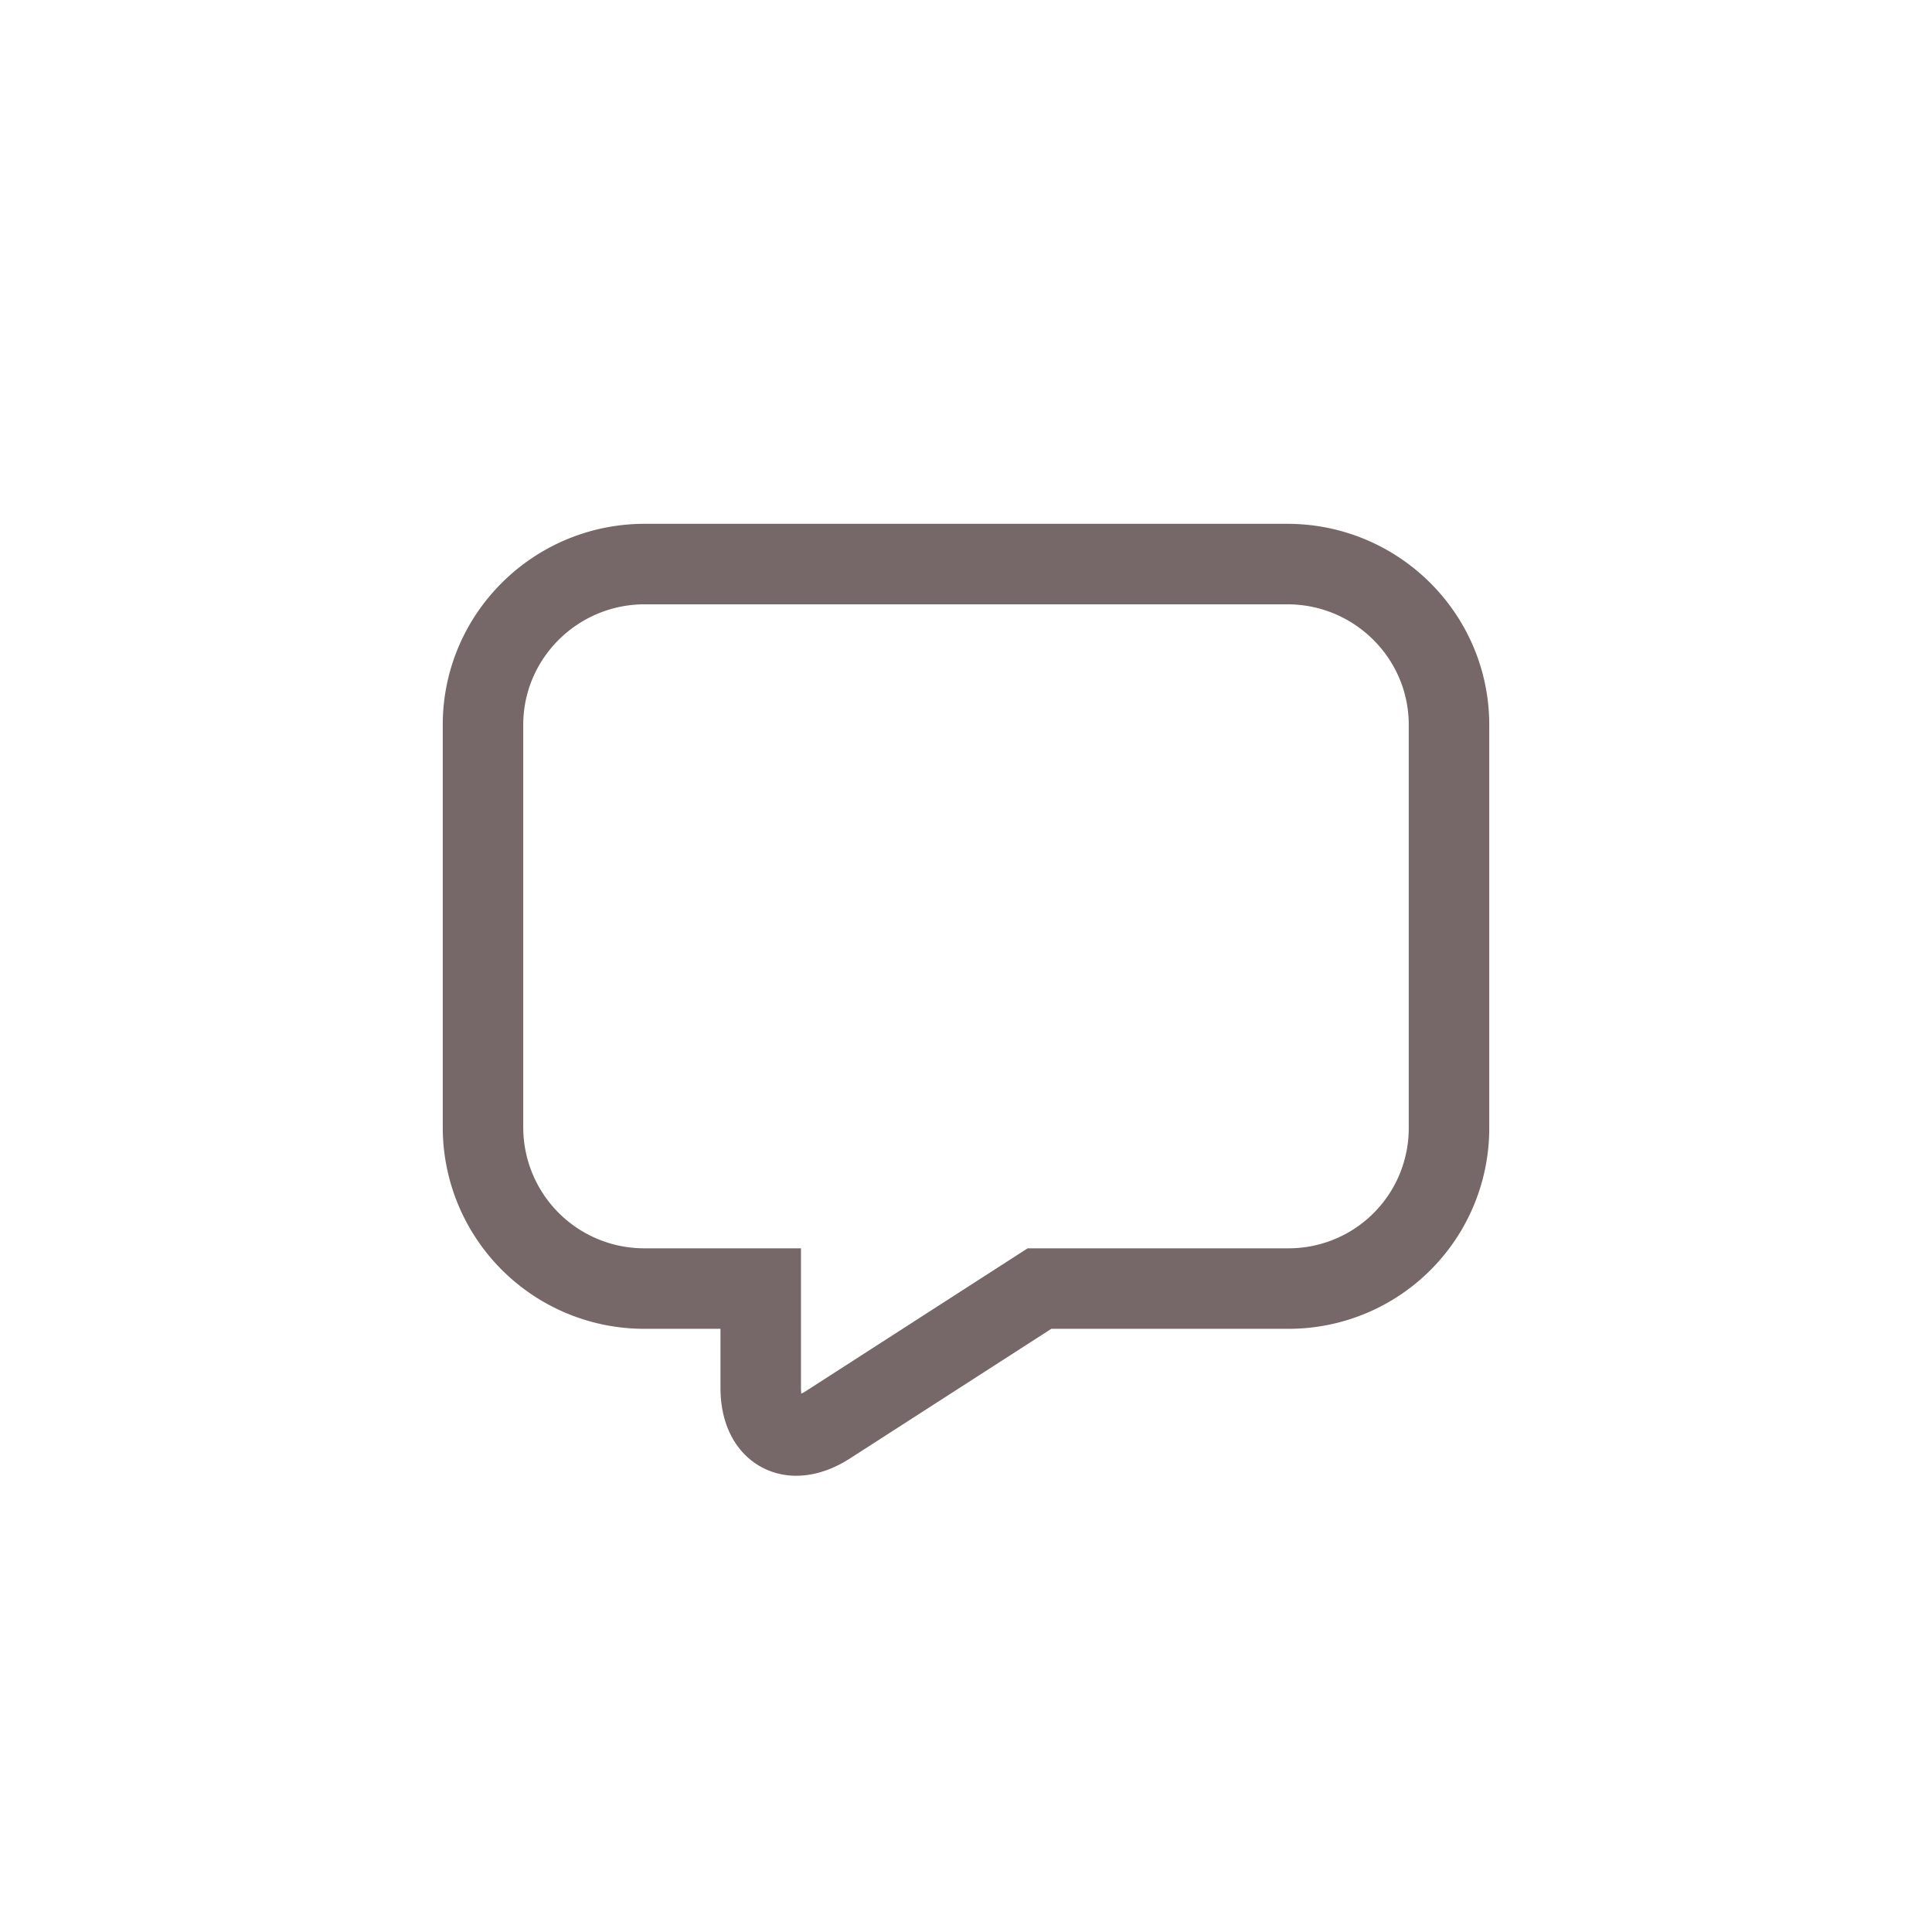<svg xmlns="http://www.w3.org/2000/svg" width="24" height="24" viewBox="0 0 24 24">
    <path fill="none" fill-rule="evenodd" stroke="#766868" d="M6 9.004c0-1.103.902-1.997 2.009-1.997h7.982c1.11 0 2.009.896 2.009 1.997v5.006a1.992 1.992 0 0 1-1.996 1.997h-3.091l-2.625 1.69c-.463.297-.838.088-.838-.458v-1.232H8.007A2.003 2.003 0 0 1 6 14.01V9.004z"/>
</svg>
